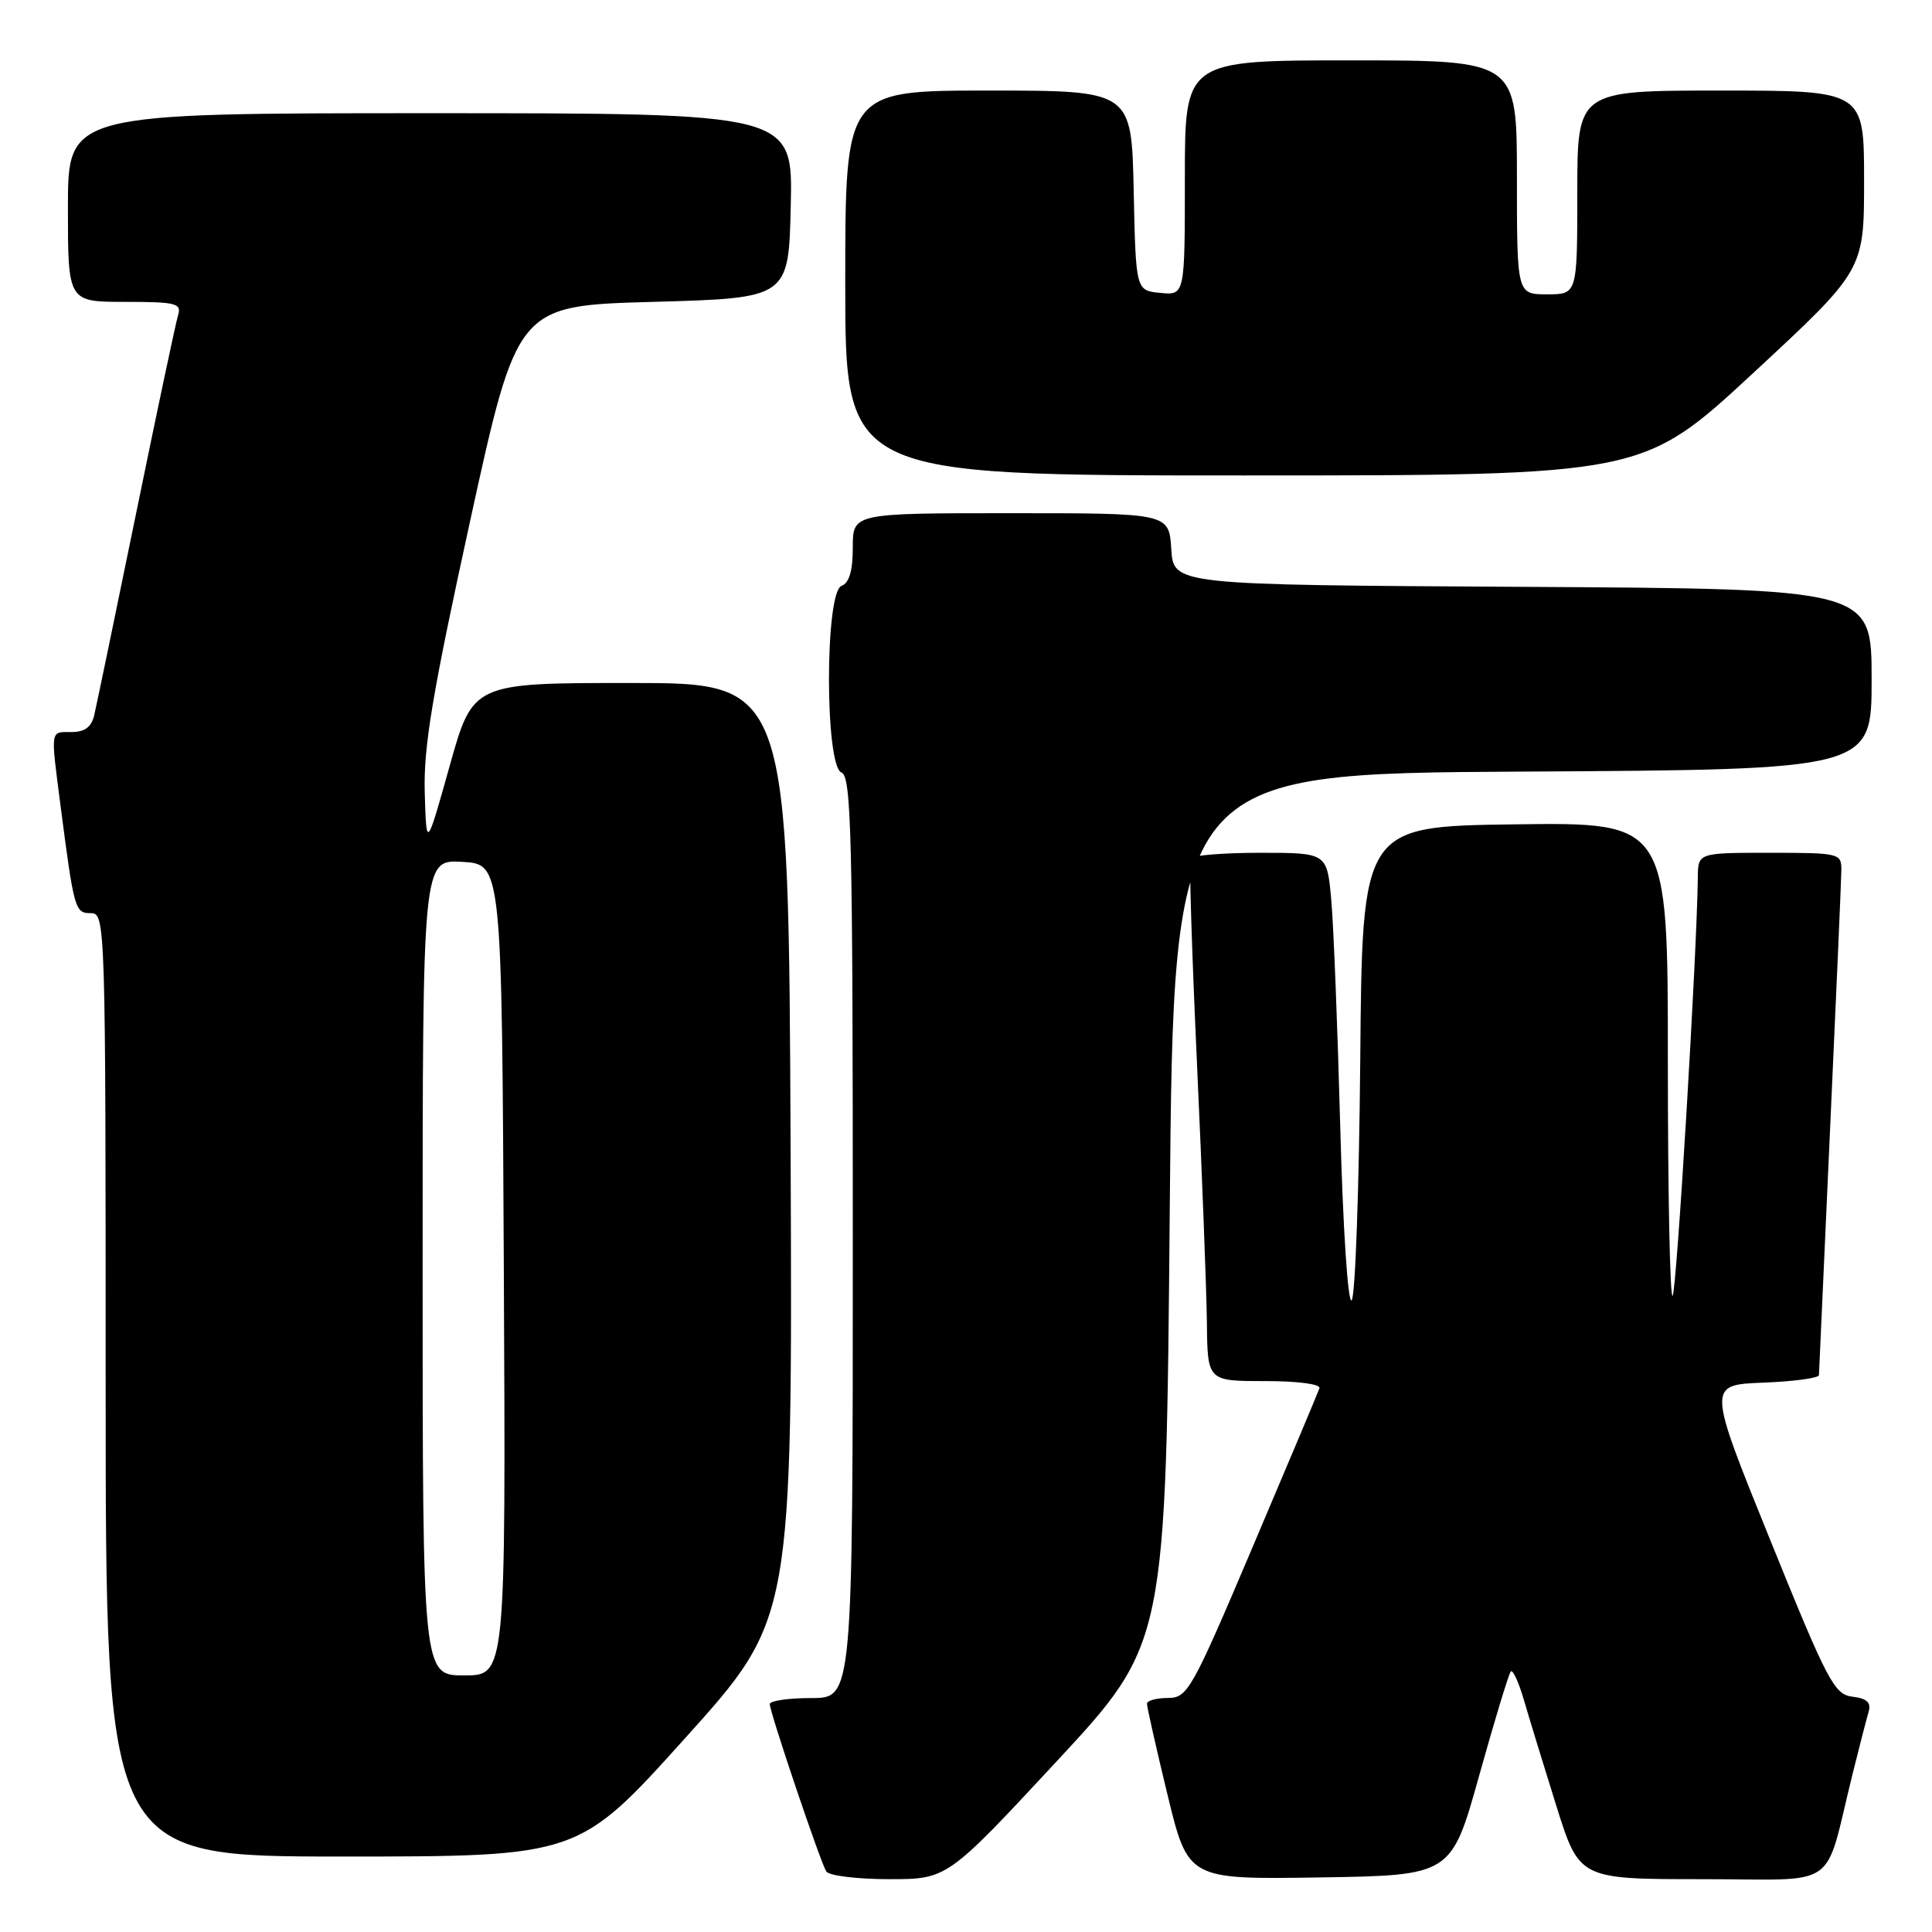 <?xml version="1.0" encoding="UTF-8" standalone="no"?>
<!DOCTYPE svg PUBLIC "-//W3C//DTD SVG 1.1//EN" "http://www.w3.org/Graphics/SVG/1.1/DTD/svg11.dtd" >
<svg xmlns="http://www.w3.org/2000/svg" xmlns:xlink="http://www.w3.org/1999/xlink" version="1.1" viewBox="0 0 256 256">
 <g >
 <path fill="currentColor"
d=" M 140.01 233.39 C 154.50 217.78 154.50 217.78 155.00 160.14 C 155.50 102.50 155.50 102.50 201.75 102.24 C 248.00 101.98 248.00 101.98 248.00 90.00 C 248.00 78.02 248.00 78.02 201.75 77.76 C 155.50 77.50 155.50 77.50 155.20 72.75 C 154.89 68.00 154.89 68.00 133.95 68.00 C 113.00 68.00 113.00 68.00 113.00 72.53 C 113.00 75.64 112.53 77.24 111.50 77.64 C 109.29 78.49 109.29 101.51 111.50 102.36 C 112.81 102.86 113.00 110.64 113.00 163.97 C 113.00 225.00 113.00 225.00 107.50 225.00 C 104.47 225.00 102.00 225.36 102.00 225.80 C 102.00 226.88 108.68 246.68 109.48 247.97 C 109.83 248.54 113.58 249.00 117.81 249.00 C 125.51 249.00 125.51 249.00 140.01 233.39 Z  M 196.01 235.23 C 198.05 227.93 199.93 221.74 200.19 221.47 C 200.46 221.21 201.24 222.90 201.92 225.24 C 202.60 227.58 204.53 233.89 206.21 239.25 C 209.27 249.00 209.27 249.00 225.60 249.00 C 244.05 249.00 241.59 250.73 245.49 235.00 C 246.38 231.43 247.33 227.74 247.60 226.82 C 247.96 225.60 247.38 225.05 245.46 224.82 C 243.05 224.53 242.17 222.85 234.54 204.00 C 226.24 183.50 226.24 183.50 233.62 183.21 C 237.68 183.05 241.01 182.60 241.02 182.21 C 241.03 181.82 241.70 167.10 242.50 149.50 C 243.31 131.90 243.98 116.49 243.99 115.25 C 244.00 113.07 243.69 113.00 234.50 113.00 C 225.00 113.00 225.00 113.00 224.97 116.25 C 224.86 126.32 222.16 171.18 221.63 171.70 C 221.28 172.05 221.00 158.07 221.00 140.65 C 221.00 108.96 221.00 108.96 200.75 109.23 C 180.50 109.50 180.50 109.50 180.24 140.46 C 180.09 157.50 179.58 171.82 179.10 172.30 C 178.61 172.79 177.95 162.87 177.59 149.34 C 177.24 136.23 176.71 122.69 176.40 119.25 C 175.84 113.00 175.84 113.00 166.98 113.00 C 162.11 113.00 157.95 113.34 157.75 113.75 C 157.55 114.16 157.94 126.42 158.61 141.00 C 159.28 155.57 159.87 170.99 159.92 175.25 C 160.00 183.00 160.00 183.00 167.58 183.00 C 171.99 183.00 175.03 183.40 174.83 183.96 C 174.65 184.49 170.68 193.93 166.00 204.94 C 157.89 224.04 157.37 224.97 154.75 224.99 C 153.24 224.99 151.99 225.34 151.98 225.75 C 151.97 226.16 153.19 231.57 154.69 237.77 C 157.42 249.04 157.42 249.04 174.87 248.77 C 192.31 248.50 192.31 248.50 196.01 235.23 Z  M 90.84 230.25 C 105.01 214.51 105.01 214.51 104.76 152.50 C 104.50 90.50 104.50 90.50 83.58 90.50 C 62.66 90.50 62.66 90.50 59.58 101.50 C 56.50 112.50 56.50 112.50 56.28 105.00 C 56.11 98.97 57.29 91.91 62.30 69.00 C 68.54 40.50 68.54 40.50 86.52 40.00 C 104.50 39.50 104.50 39.50 104.78 27.25 C 105.06 15.00 105.06 15.00 57.03 15.00 C 9.00 15.00 9.00 15.00 9.00 27.50 C 9.00 40.00 9.00 40.00 16.57 40.00 C 23.31 40.00 24.08 40.19 23.60 41.75 C 23.30 42.71 20.80 54.52 18.04 68.00 C 15.28 81.47 12.78 93.51 12.49 94.75 C 12.12 96.34 11.23 97.00 9.48 97.00 C 6.62 97.00 6.70 96.50 8.01 106.68 C 9.82 120.61 9.93 121.00 12.05 121.00 C 13.96 121.00 14.00 122.15 14.00 183.50 C 14.00 246.00 14.00 246.00 45.33 246.00 C 76.67 246.00 76.67 246.00 90.84 230.25 Z  M 232.33 49.41 C 247.00 35.81 247.00 35.81 247.00 23.91 C 247.00 12.00 247.00 12.00 228.00 12.00 C 209.00 12.00 209.00 12.00 209.00 25.50 C 209.00 39.00 209.00 39.00 205.00 39.00 C 201.00 39.00 201.00 39.00 201.00 23.50 C 201.00 8.00 201.00 8.00 179.00 8.00 C 157.00 8.00 157.00 8.00 157.00 23.56 C 157.00 39.13 157.00 39.13 153.75 38.81 C 150.50 38.50 150.50 38.50 150.22 25.25 C 149.94 12.00 149.94 12.00 130.97 12.00 C 112.00 12.00 112.00 12.00 112.00 37.50 C 112.00 63.00 112.00 63.00 164.83 63.00 C 217.66 63.00 217.66 63.00 232.33 49.41 Z  M 56.00 167.95 C 56.00 113.90 56.00 113.90 61.25 114.20 C 66.50 114.50 66.50 114.50 66.76 168.25 C 67.02 222.00 67.02 222.00 61.51 222.00 C 56.00 222.00 56.00 222.00 56.00 167.95 Z "/>
</g>
</svg>